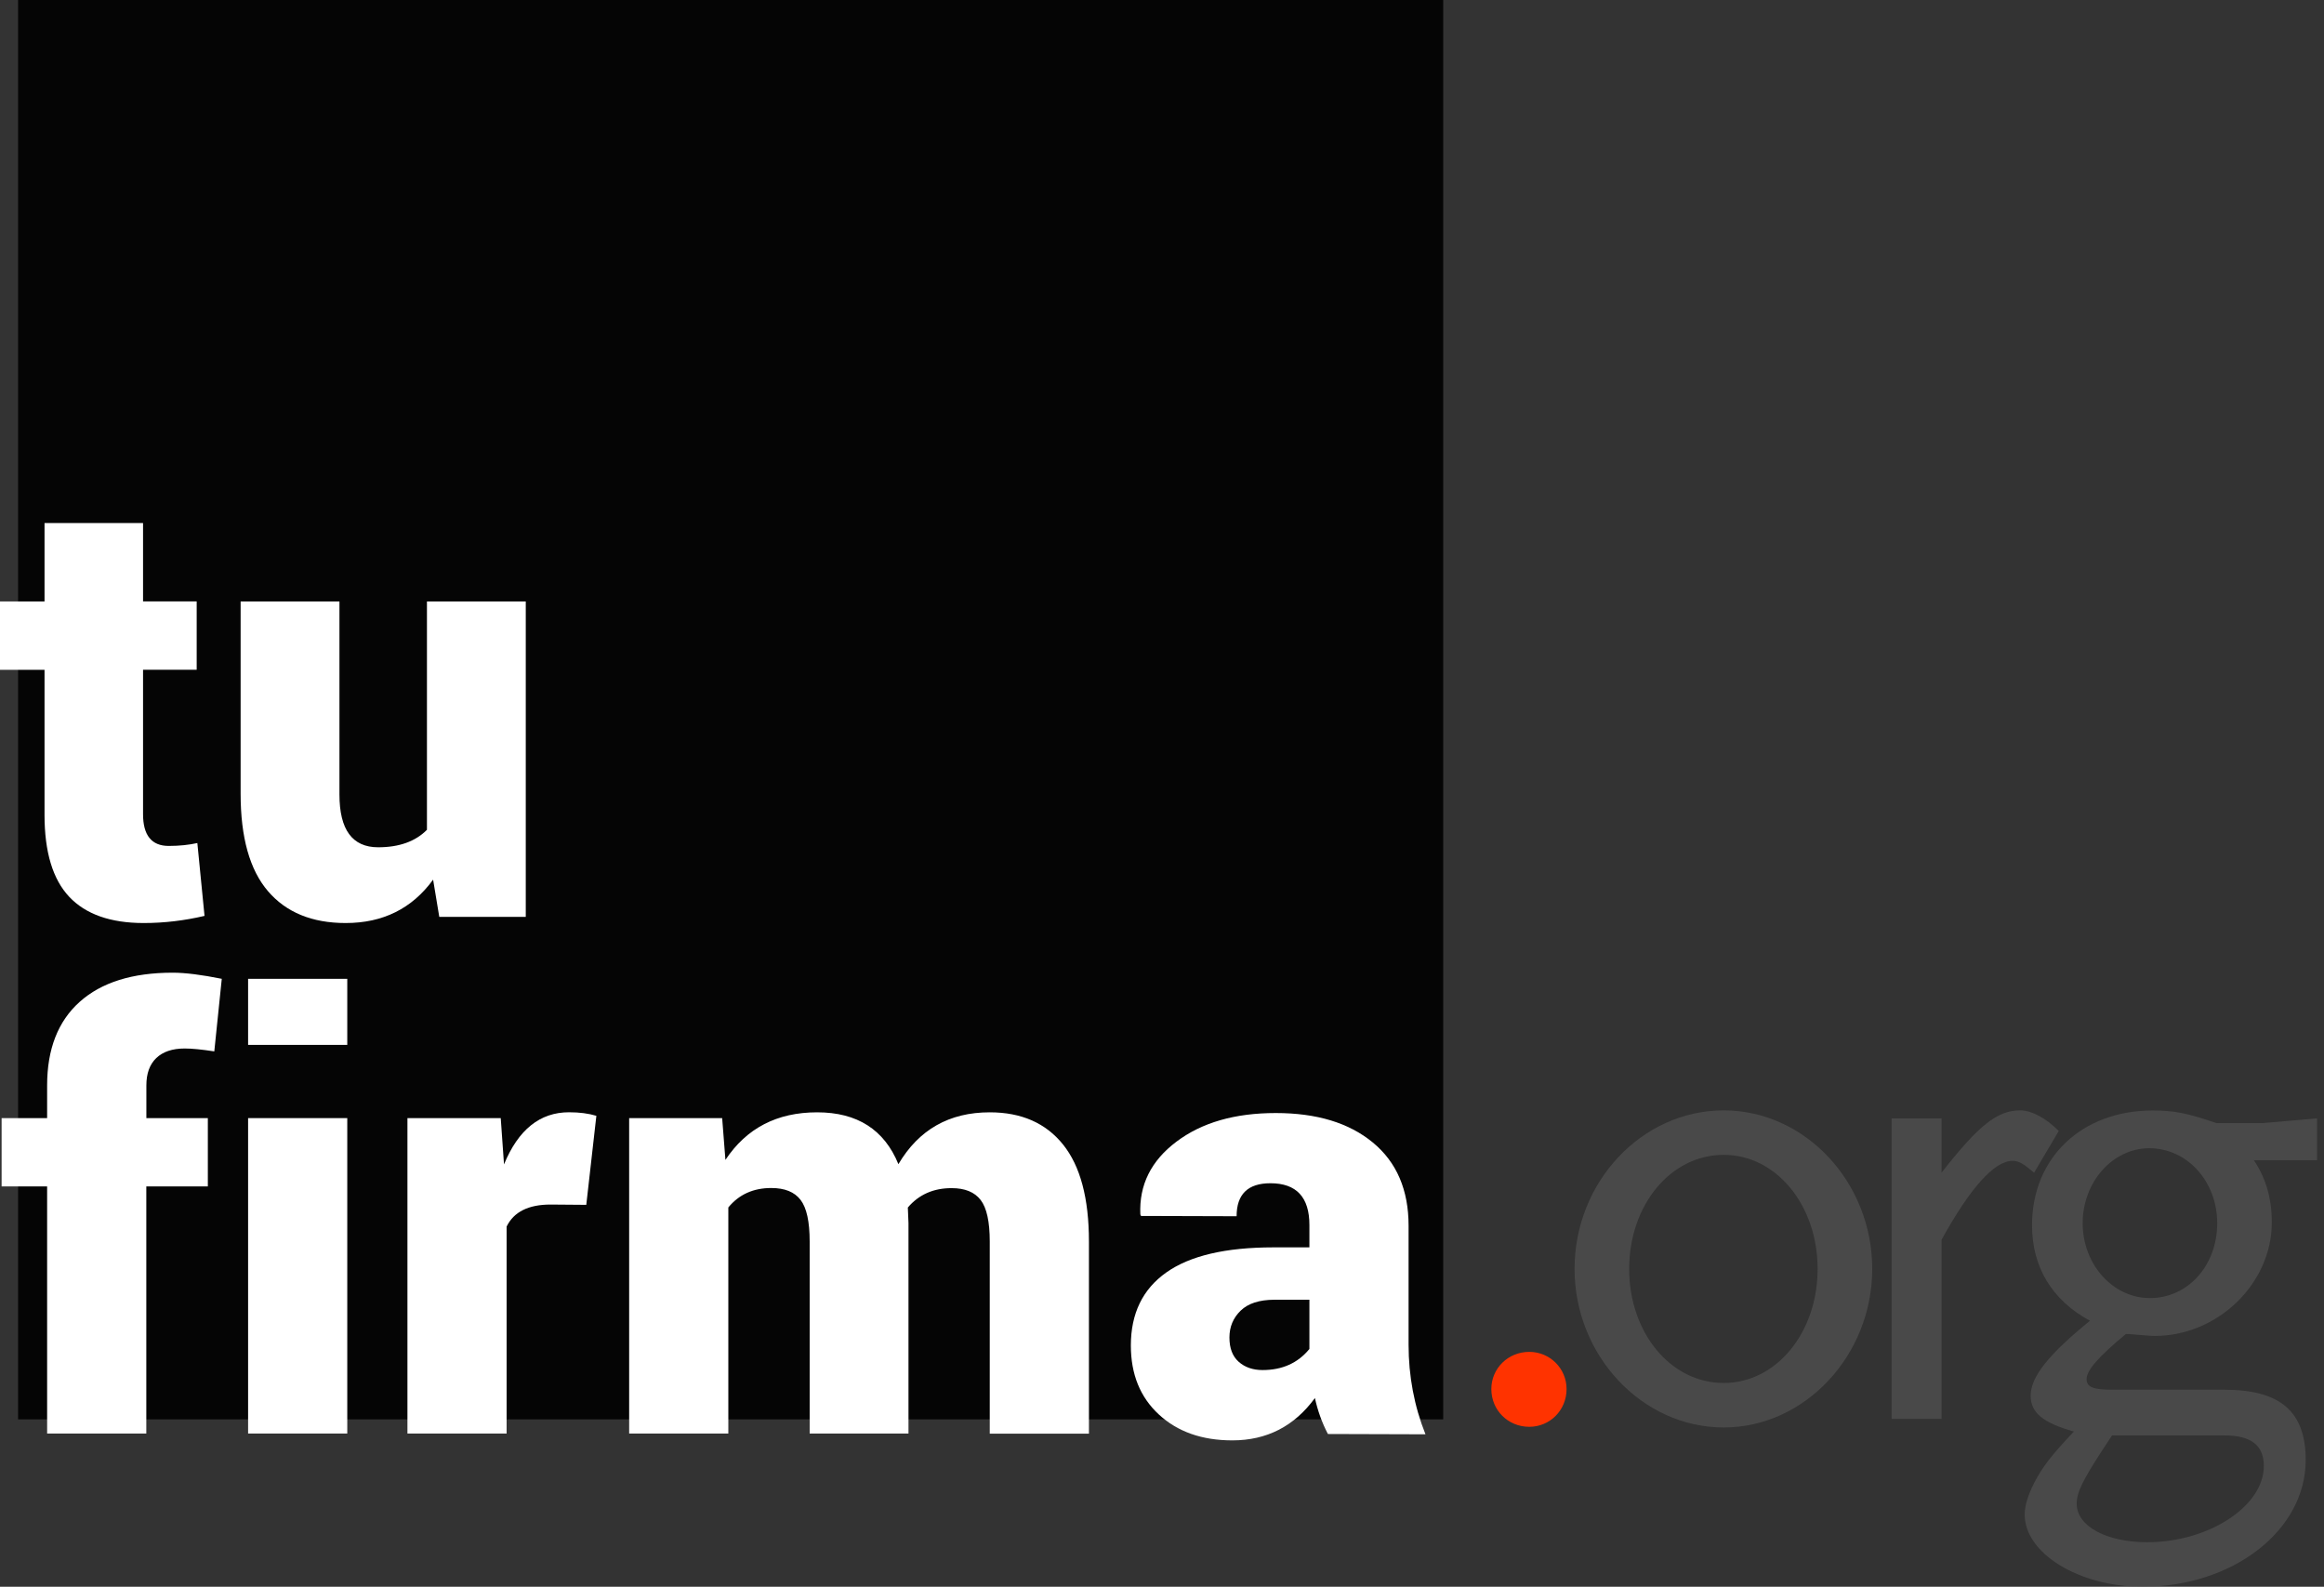 <svg width="208" height="142" viewBox="0 0 208 142" fill="none" xmlns="http://www.w3.org/2000/svg">
<rect x="0" y="0" width="208" height="142" fill="#333333" stroke="none"/>
<path d="M129.168 127.02H1.618V0H45.661H129.168V83.407V127.02Z" fill="#050505"/>
<path d="M136.872 127.686C134.967 127.686 133.476 126.201 133.476 124.305C133.476 122.466 134.967 120.981 136.872 120.981C138.718 120.981 140.209 122.466 140.209 124.305C140.209 126.201 138.723 127.686 136.872 127.686Z" fill="#FF3300"/>
<path opacity="0.5" d="M154.274 127.744C146.942 127.744 140.925 121.277 140.925 113.557C140.925 105.779 146.947 99.37 154.274 99.37C161.549 99.37 167.565 105.779 167.565 113.557C167.565 121.277 161.549 127.744 154.274 127.744ZM154.274 103.348C149.505 103.348 145.812 107.861 145.812 113.557C145.812 119.253 149.505 123.765 154.274 123.765C158.986 123.765 162.679 119.253 162.679 113.557C162.679 107.861 158.986 103.348 154.274 103.348Z" fill="#606060"/>
<path opacity="0.5" d="M182.05 104.949C181.159 104.178 180.681 103.882 180.145 103.882C178.479 103.882 176.33 106.318 173.768 110.947V126.973H169.3V100.083H173.768V104.949C177.105 100.675 178.776 99.37 180.803 99.37C181.816 99.37 183.069 100.025 184.262 101.208L182.05 104.949Z" fill="#606060"/>
<path opacity="0.5" d="M201.718 103.824C202.79 105.425 203.326 107.206 203.326 109.404C203.326 114.862 198.497 119.554 192.836 119.554C192.481 119.554 191.94 119.496 191.165 119.438C190.985 119.438 190.687 119.38 190.268 119.38C187.764 121.457 186.751 122.645 186.751 123.417C186.751 124.13 187.345 124.368 189.016 124.368H199.086C204.095 124.368 206.361 126.328 206.361 130.661C206.361 136.954 199.861 142 191.759 142C186.098 142 181.211 139.031 181.211 135.528C181.211 134.756 181.509 133.805 182.044 132.738C182.819 131.253 183.594 130.244 185.62 128.109C182.877 127.338 181.747 126.445 181.747 124.902C181.747 123.179 183.419 121.161 187.053 118.196C183.657 116.358 181.869 113.388 181.869 109.647C181.869 103.592 186.337 99.38 192.656 99.38C194.624 99.38 195.754 99.618 198.375 100.506H202.487L207.374 100.088V103.829H201.718V103.824ZM199.097 128.458H189.027L188.13 129.821C186.4 132.489 185.865 133.562 185.865 134.571C185.865 136.59 188.544 138.016 192.184 138.016C197.664 138.016 202.615 134.809 202.615 131.19C202.615 129.345 201.479 128.458 199.097 128.458ZM192.359 102.757C189.08 102.757 186.4 105.784 186.4 109.462C186.4 113.14 189.085 116.167 192.422 116.167C195.818 116.167 198.444 113.261 198.444 109.462C198.439 105.726 195.76 102.757 192.359 102.757Z" fill="#606060"/>
<path d="M3.985 46.81H12.803V53.822H17.604V59.935H12.803V72.86C12.803 74.751 13.567 75.703 15.1 75.703C16.05 75.703 16.904 75.613 17.663 75.444L18.305 81.964C16.501 82.387 14.686 82.603 12.861 82.603C9.895 82.603 7.672 81.821 6.197 80.257C4.722 78.693 3.985 76.247 3.985 72.923V59.941H0V53.827H3.985V46.81Z" fill="white"/>
<path d="M30.938 82.603C27.93 82.603 25.611 81.652 23.982 79.75C22.353 77.848 21.536 74.942 21.536 71.042V53.827H30.381V71.1C30.381 74.249 31.532 75.824 33.845 75.824C35.729 75.824 37.183 75.301 38.212 74.26V53.827H47.057V82.054H39.316L38.764 78.72C36.88 81.309 34.27 82.603 30.938 82.603Z" fill="white"/>
<path d="M13.095 128.288H4.218V106.175H0.144V100.061H4.218V97.134C4.218 93.889 5.189 91.395 7.131 89.657C9.073 87.919 11.848 87.047 15.456 87.047C16.581 87.047 18.045 87.232 19.849 87.596L19.18 94.09C18.056 93.916 17.17 93.831 16.533 93.831C15.429 93.831 14.58 94.117 13.986 94.687C13.392 95.258 13.1 96.072 13.1 97.134V100.061H18.602V106.175H13.095V128.288Z" fill="white"/>
<path d="M31.081 87.597V93.509H22.205V87.597H31.081ZM31.081 100.061V128.288H22.205V100.061H31.081Z" fill="white"/>
<path d="M45.342 128.288H36.466V100.061H44.817L45.109 104.204C46.388 101.092 48.329 99.538 50.929 99.538C51.858 99.538 52.675 99.644 53.375 99.855L52.473 107.823L49.274 107.797C47.295 107.797 45.984 108.452 45.342 109.768V128.288Z" fill="white"/>
<path d="M81.252 108.061L81.31 109.451V128.288H72.466V111.099C72.466 109.324 72.195 108.082 71.648 107.374C71.102 106.666 70.232 106.317 69.027 106.317C67.414 106.317 66.136 106.899 65.186 108.056V128.288H56.31V100.061H64.634L64.926 103.802C66.81 100.96 69.542 99.543 73.134 99.543C76.721 99.543 79.145 101.092 80.408 104.183C82.233 101.092 84.955 99.543 88.584 99.543C91.418 99.543 93.603 100.505 95.147 102.428C96.691 104.352 97.461 107.242 97.461 111.11V128.299H88.584V111.11C88.584 109.335 88.314 108.093 87.767 107.385C87.226 106.682 86.361 106.328 85.178 106.328C83.554 106.323 82.244 106.899 81.252 108.061Z" fill="white"/>
<path d="M110.295 128.901C107.579 128.901 105.388 128.13 103.716 126.581C102.045 125.038 101.212 122.978 101.212 120.41C101.212 117.551 102.268 115.369 104.385 113.874C106.502 112.378 109.69 111.628 113.962 111.628H117.193V109.631C117.193 107.137 116.031 105.89 113.702 105.89C111.685 105.89 110.677 106.878 110.677 108.843L102.119 108.817L102.061 108.674C101.944 106.048 103.021 103.876 105.292 102.17C107.563 100.458 110.523 99.607 114.184 99.607C117.845 99.607 120.737 100.484 122.87 102.244C125.003 104.003 126.069 106.487 126.069 109.694V120.33C126.069 123.152 126.573 125.826 127.581 128.357L118.848 128.33C118.323 127.326 117.936 126.254 117.686 125.112C115.845 127.633 113.383 128.901 110.295 128.901ZM111.038 117.292C110.37 117.942 110.035 118.74 110.035 119.696C110.035 120.653 110.311 121.377 110.863 121.868C111.415 122.359 112.131 122.608 113.001 122.608C114.768 122.608 116.163 121.979 117.193 120.721V116.315H114.052C112.715 116.32 111.707 116.642 111.038 117.292Z" fill="white"/>
</svg>
